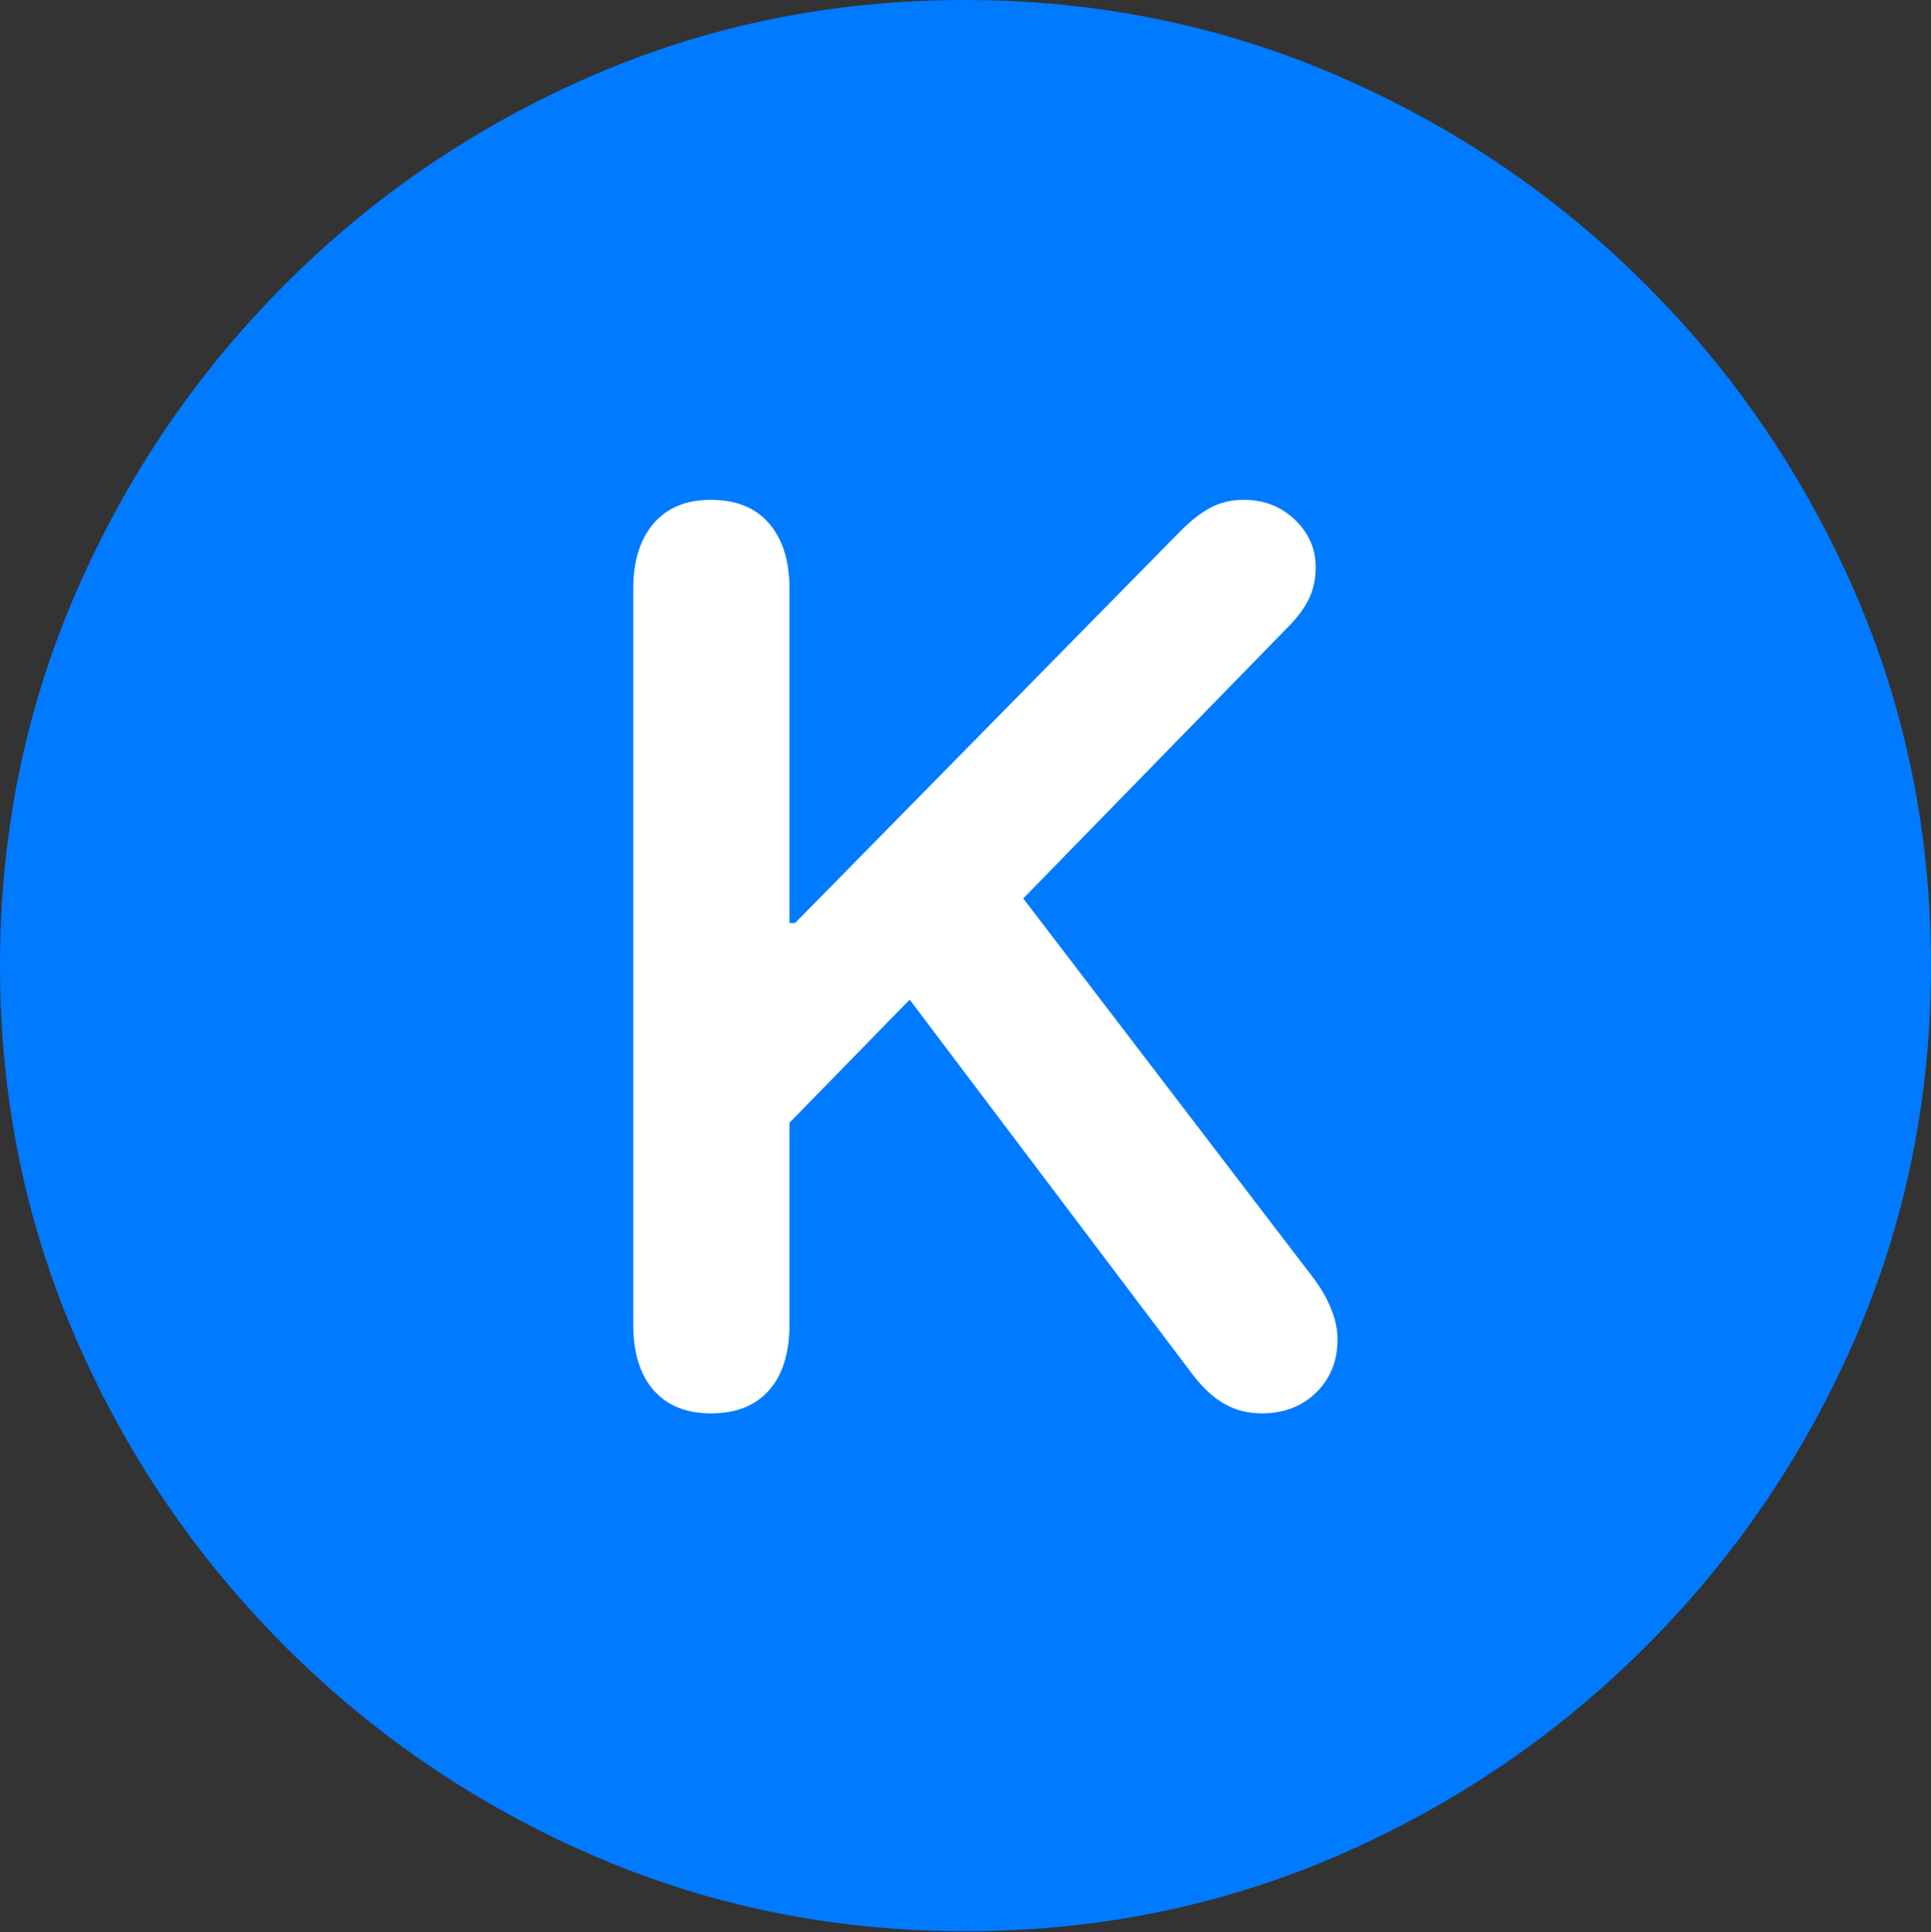 <?xml version="1.0" encoding="UTF-8"?>
<!--Generator: Apple Native CoreSVG 175.5-->
<!DOCTYPE svg
PUBLIC "-//W3C//DTD SVG 1.1//EN"
       "http://www.w3.org/Graphics/SVG/1.1/DTD/svg11.dtd">
<svg version="1.1" xmlns="http://www.w3.org/2000/svg" xmlns:xlink="http://www.w3.org/1999/xlink" width="19.922" height="19.932">
 <rect width="100%" height="100%" fill="#333333" stroke="none"/>
 <g>
  <rect height="19.932" opacity="0" width="19.922" x="0" y="0"/>
  <path d="M9.961 19.922Q12.002 19.922 13.804 19.141Q15.605 18.359 16.982 16.982Q18.359 15.605 19.141 13.804Q19.922 12.002 19.922 9.961Q19.922 7.92 19.141 6.118Q18.359 4.316 16.982 2.939Q15.605 1.562 13.799 0.781Q11.992 0 9.951 0Q7.91 0 6.108 0.781Q4.307 1.562 2.935 2.939Q1.562 4.316 0.781 6.118Q0 7.92 0 9.961Q0 12.002 0.781 13.804Q1.562 15.605 2.939 16.982Q4.316 18.359 6.118 19.141Q7.92 19.922 9.961 19.922Z" fill="#007aff"/>
  <path d="M7.334 14.58Q6.953 14.58 6.743 14.341Q6.533 14.102 6.533 13.662L6.533 6.074Q6.533 5.645 6.743 5.4Q6.953 5.156 7.334 5.156Q7.725 5.156 7.935 5.4Q8.145 5.645 8.145 6.074L8.145 9.521L8.203 9.521L12.178 5.479Q12.344 5.312 12.495 5.234Q12.646 5.156 12.832 5.156Q13.145 5.156 13.359 5.361Q13.574 5.566 13.574 5.85Q13.574 6.016 13.516 6.152Q13.457 6.289 13.32 6.436L10.557 9.268L13.565 13.203Q13.672 13.35 13.735 13.506Q13.799 13.662 13.799 13.818Q13.799 14.15 13.579 14.365Q13.359 14.58 13.018 14.58Q12.803 14.58 12.632 14.482Q12.461 14.385 12.305 14.18L9.385 10.312L8.145 11.582L8.145 13.662Q8.145 14.102 7.935 14.341Q7.725 14.58 7.334 14.58Z" fill="#ffffff"/>
 </g>
</svg>
